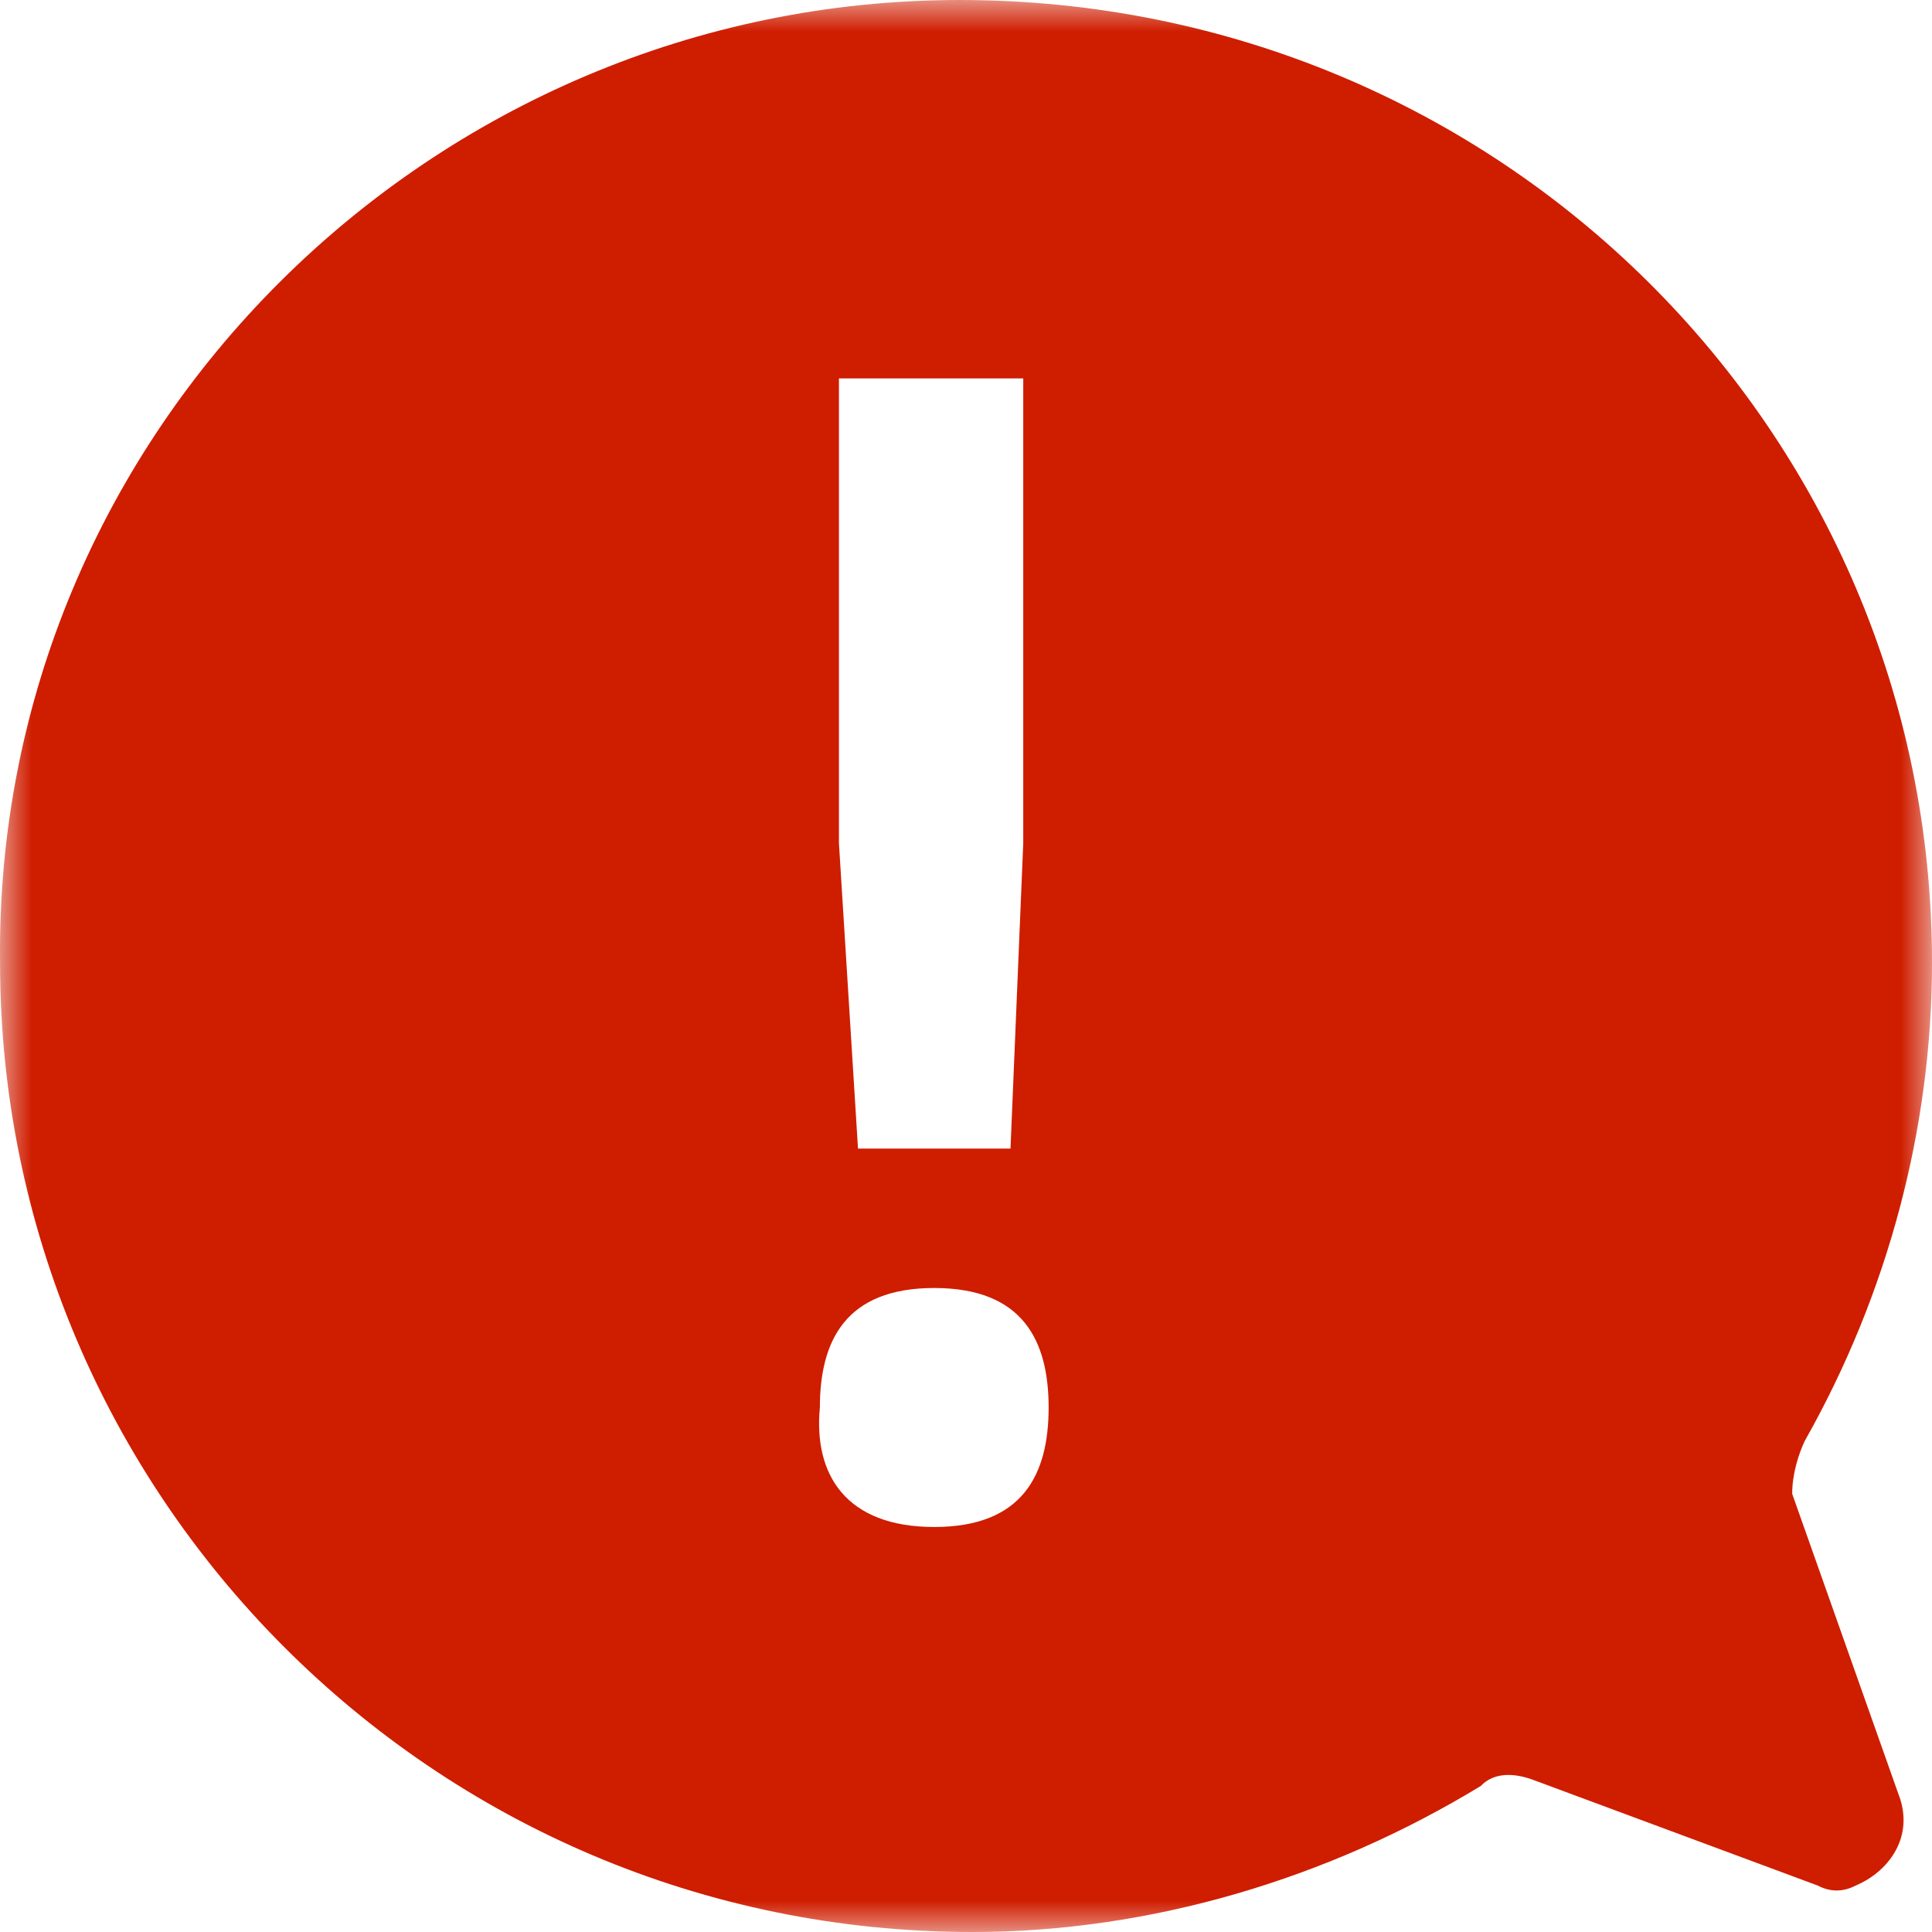 <svg width="30" height="30" viewBox="0 0 30 30" fill="none" xmlns="http://www.w3.org/2000/svg">
<g clip-path="url(#clip0_904_2)">
<mask id="mask0_904_2" style="mask-type:luminance" x="0" y="0" width="30" height="30">
<path d="M30 0H0V30H30V0Z" fill="white"/>
</mask>
<g mask="url(#mask0_904_2)">
<path d="M14.902 0C23.29 0 30 6.701 30 14.948C30 17.526 29.309 20.103 28.026 22.371C27.928 22.577 27.829 22.887 27.829 23.196L29.507 27.938C29.704 28.557 29.309 29.072 28.816 29.278C28.619 29.381 28.421 29.381 28.224 29.278L23.783 27.629C23.487 27.526 23.191 27.526 22.994 27.732C20.625 29.175 17.862 30 15.099 30C6.711 30 0.001 23.196 0.001 14.948C-0.098 6.701 6.711 0 14.902 0ZM15.987 5.876H13.027V13.093L13.323 17.835H15.691L15.889 13.093V5.876H15.987ZM14.507 23.711C15.889 23.711 16.283 22.887 16.283 21.856C16.283 20.825 15.889 20 14.507 20C13.126 20 12.731 20.825 12.731 21.856C12.632 22.887 13.126 23.711 14.507 23.711Z" fill="#CF1D00"/>
</g>
</g>
<defs>
<clipPath id="clip0_904_2">
<rect width="30" height="30" fill="white"/>
</clipPath>
</defs>
</svg>
